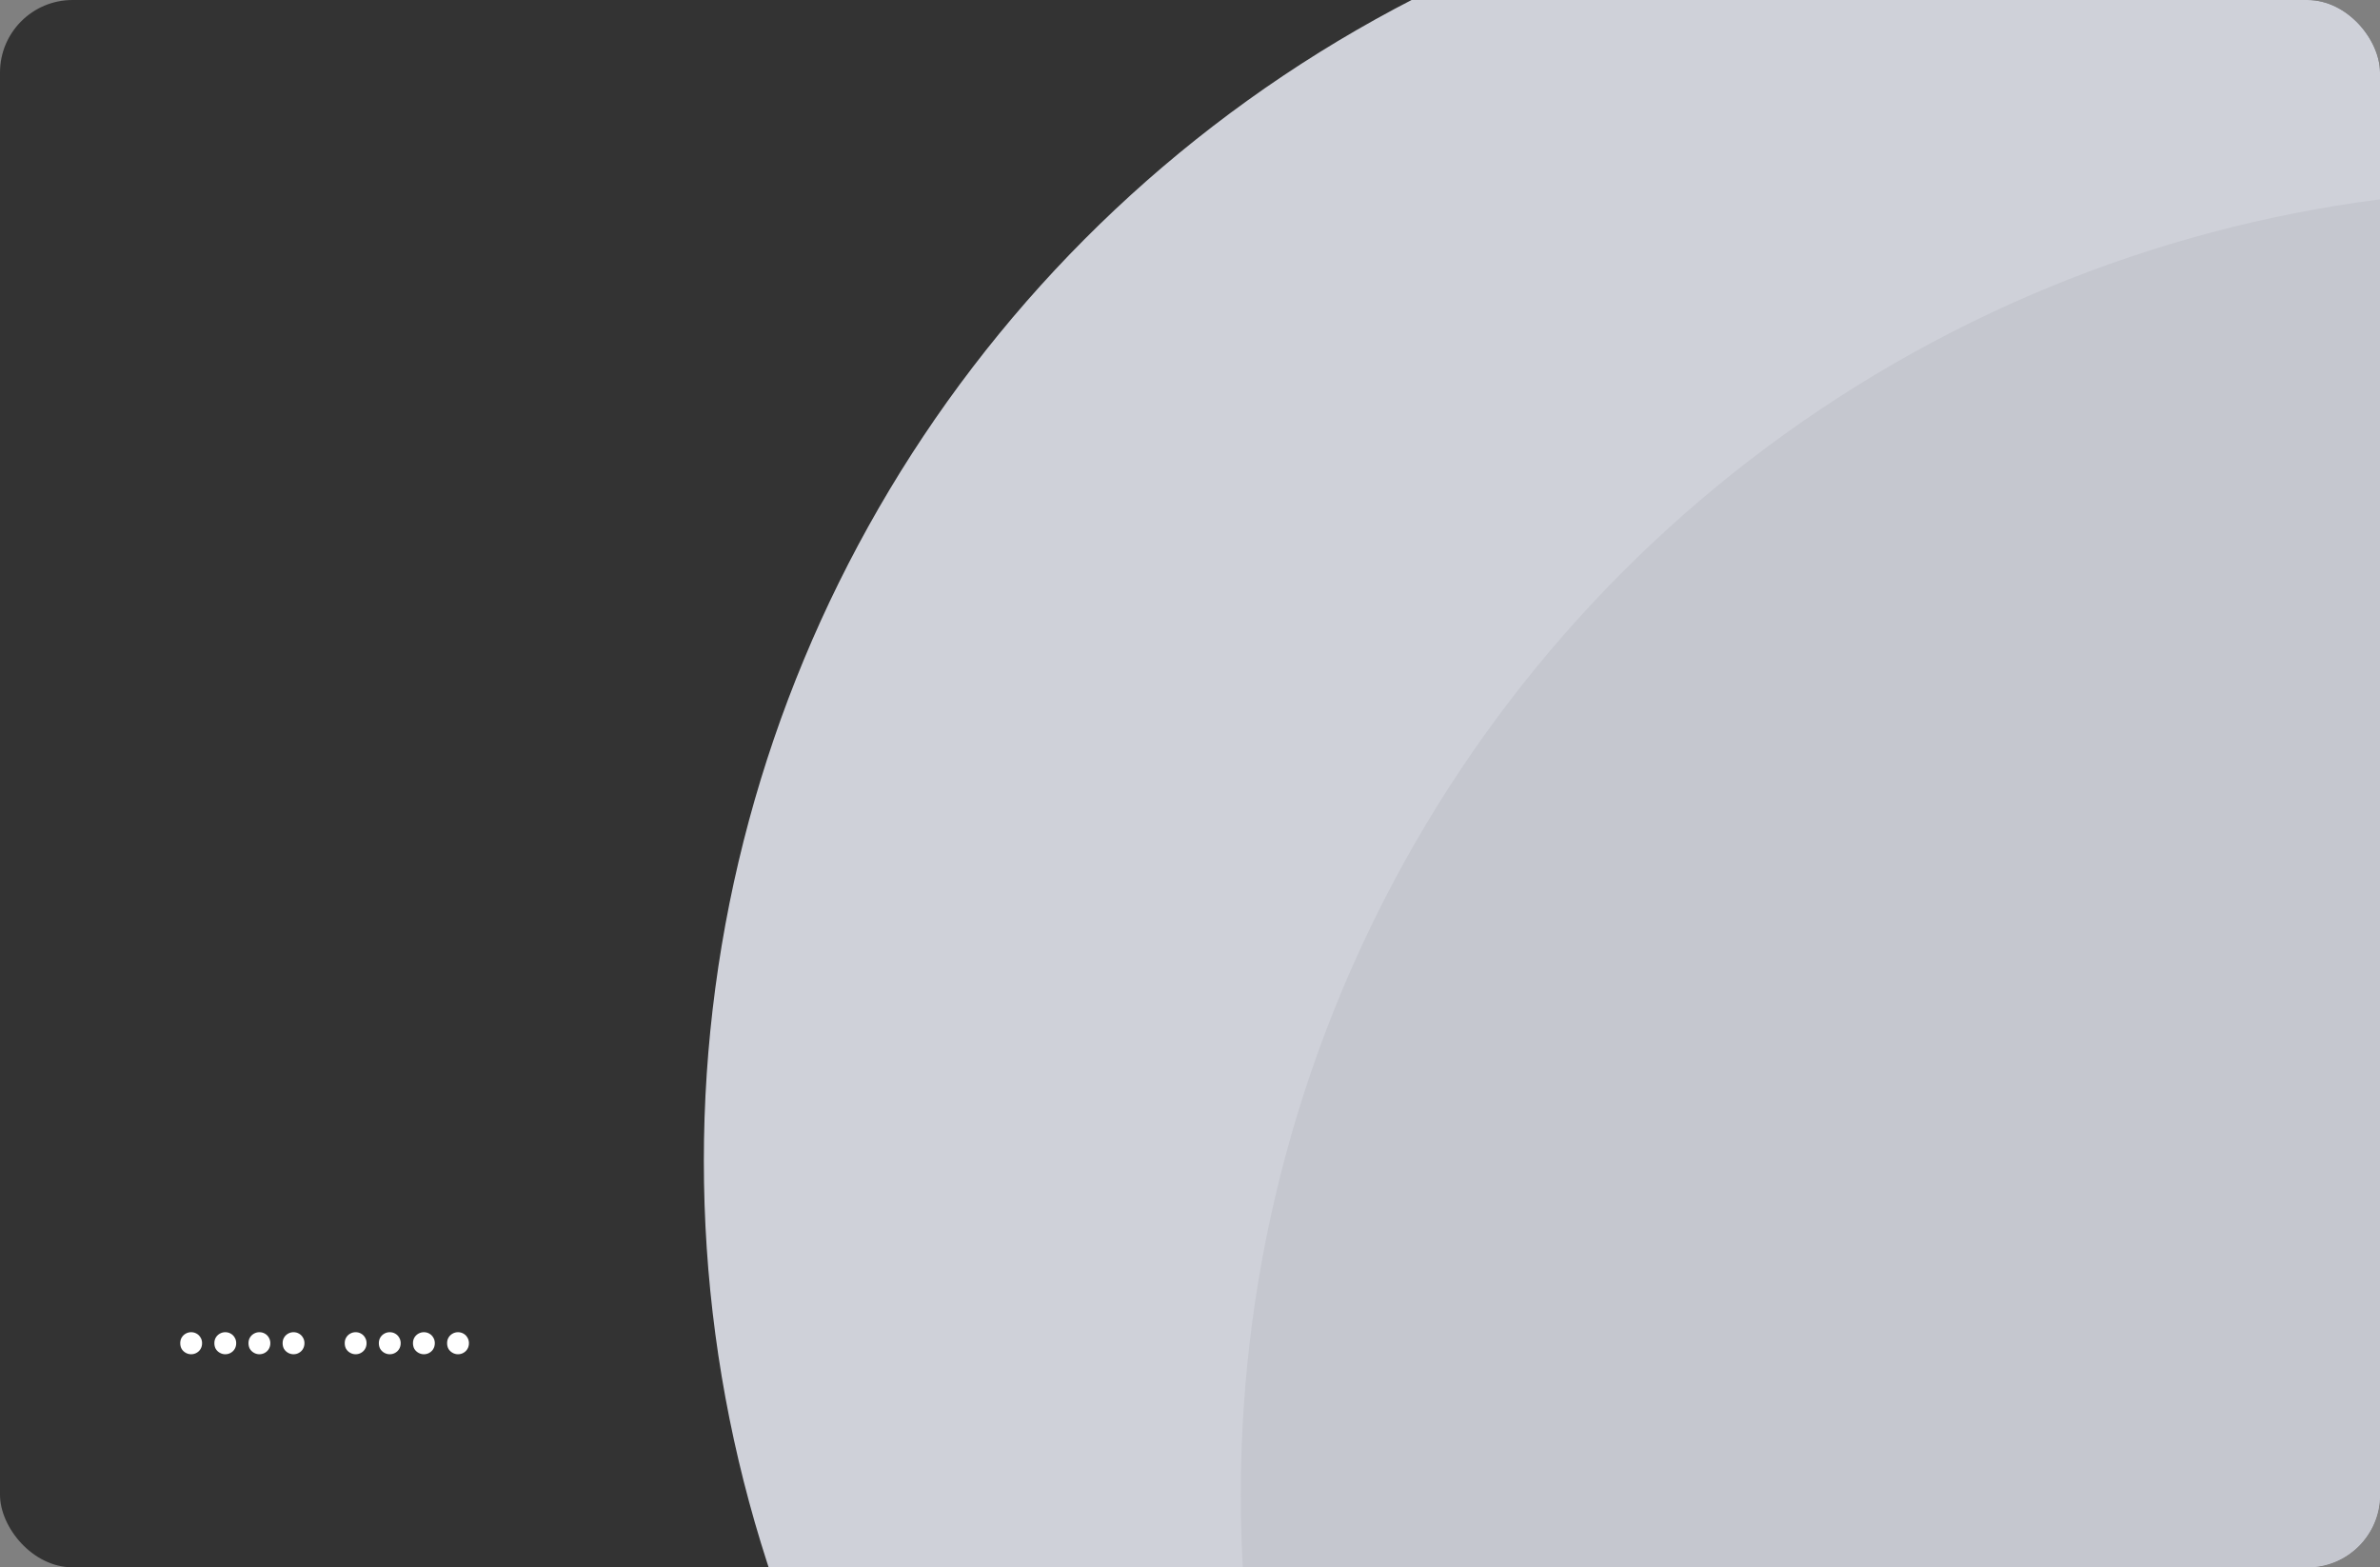 <svg width="328" height="216" viewBox="0 0 328 216" fill="none" xmlns="http://www.w3.org/2000/svg">
<rect x="0" y="0" width="328" height="216" fill="#808080" stroke="none"/>
<g clip-path="url(#clip0_912_2025)">
<rect width="328" height="216" rx="10" fill="#333333" fillOpacity="0.1"/>
<rect x="16" y="168" width="58" height="32" rx="4" fill="#333333" fillOpacity="0.7"/>
<path d="M26.338 186.634C26.077 186.634 25.829 186.569 25.596 186.438C25.363 186.307 25.176 186.13 25.036 185.906C24.905 185.673 24.84 185.407 24.84 185.108C24.84 184.819 24.905 184.562 25.036 184.338C25.176 184.105 25.363 183.923 25.596 183.792C25.829 183.661 26.077 183.596 26.338 183.596C26.618 183.596 26.87 183.661 27.094 183.792C27.327 183.923 27.509 184.105 27.64 184.338C27.78 184.562 27.85 184.819 27.85 185.108C27.85 185.407 27.78 185.673 27.64 185.906C27.509 186.13 27.327 186.307 27.094 186.438C26.87 186.569 26.618 186.634 26.338 186.634ZM31.041 186.634C30.78 186.634 30.532 186.569 30.299 186.438C30.066 186.307 29.879 186.13 29.739 185.906C29.608 185.673 29.543 185.407 29.543 185.108C29.543 184.819 29.608 184.562 29.739 184.338C29.879 184.105 30.066 183.923 30.299 183.792C30.532 183.661 30.78 183.596 31.041 183.596C31.321 183.596 31.573 183.661 31.797 183.792C32.031 183.923 32.212 184.105 32.343 184.338C32.483 184.562 32.553 184.819 32.553 185.108C32.553 185.407 32.483 185.673 32.343 185.906C32.212 186.13 32.031 186.307 31.797 186.438C31.573 186.569 31.321 186.634 31.041 186.634ZM35.744 186.634C35.483 186.634 35.236 186.569 35.002 186.438C34.769 186.307 34.582 186.13 34.442 185.906C34.312 185.673 34.246 185.407 34.246 185.108C34.246 184.819 34.312 184.562 34.442 184.338C34.582 184.105 34.769 183.923 35.002 183.792C35.236 183.661 35.483 183.596 35.744 183.596C36.024 183.596 36.276 183.661 36.5 183.792C36.734 183.923 36.916 184.105 37.046 184.338C37.186 184.562 37.256 184.819 37.256 185.108C37.256 185.407 37.186 185.673 37.046 185.906C36.916 186.13 36.734 186.307 36.5 186.438C36.276 186.569 36.024 186.634 35.744 186.634ZM40.447 186.634C40.186 186.634 39.939 186.569 39.705 186.438C39.472 186.307 39.285 186.13 39.145 185.906C39.015 185.673 38.949 185.407 38.949 185.108C38.949 184.819 39.015 184.562 39.145 184.338C39.285 184.105 39.472 183.923 39.705 183.792C39.939 183.661 40.186 183.596 40.447 183.596C40.727 183.596 40.979 183.661 41.203 183.792C41.437 183.923 41.619 184.105 41.749 184.338C41.889 184.562 41.959 184.819 41.959 185.108C41.959 185.407 41.889 185.673 41.749 185.906C41.619 186.13 41.437 186.307 41.203 186.438C40.979 186.569 40.727 186.634 40.447 186.634ZM49.006 186.634C48.745 186.634 48.497 186.569 48.264 186.438C48.031 186.307 47.844 186.13 47.704 185.906C47.573 185.673 47.508 185.407 47.508 185.108C47.508 184.819 47.573 184.562 47.704 184.338C47.844 184.105 48.031 183.923 48.264 183.792C48.497 183.661 48.745 183.596 49.006 183.596C49.286 183.596 49.538 183.661 49.762 183.792C49.995 183.923 50.177 184.105 50.308 184.338C50.448 184.562 50.518 184.819 50.518 185.108C50.518 185.407 50.448 185.673 50.308 185.906C50.177 186.13 49.995 186.307 49.762 186.438C49.538 186.569 49.286 186.634 49.006 186.634ZM53.709 186.634C53.448 186.634 53.2 186.569 52.967 186.438C52.734 186.307 52.547 186.13 52.407 185.906C52.276 185.673 52.211 185.407 52.211 185.108C52.211 184.819 52.276 184.562 52.407 184.338C52.547 184.105 52.734 183.923 52.967 183.792C53.2 183.661 53.448 183.596 53.709 183.596C53.989 183.596 54.241 183.661 54.465 183.792C54.698 183.923 54.88 184.105 55.011 184.338C55.151 184.562 55.221 184.819 55.221 185.108C55.221 185.407 55.151 185.673 55.011 185.906C54.88 186.13 54.698 186.307 54.465 186.438C54.241 186.569 53.989 186.634 53.709 186.634ZM58.412 186.634C58.151 186.634 57.904 186.569 57.67 186.438C57.437 186.307 57.25 186.13 57.11 185.906C56.98 185.673 56.914 185.407 56.914 185.108C56.914 184.819 56.98 184.562 57.11 184.338C57.25 184.105 57.437 183.923 57.67 183.792C57.904 183.661 58.151 183.596 58.412 183.596C58.692 183.596 58.944 183.661 59.168 183.792C59.402 183.923 59.584 184.105 59.714 184.338C59.854 184.562 59.924 184.819 59.924 185.108C59.924 185.407 59.854 185.673 59.714 185.906C59.584 186.13 59.402 186.307 59.168 186.438C58.944 186.569 58.692 186.634 58.412 186.634ZM63.115 186.634C62.854 186.634 62.607 186.569 62.373 186.438C62.14 186.307 61.953 186.13 61.813 185.906C61.683 185.673 61.617 185.407 61.617 185.108C61.617 184.819 61.683 184.562 61.813 184.338C61.953 184.105 62.14 183.923 62.373 183.792C62.607 183.661 62.854 183.596 63.115 183.596C63.395 183.596 63.647 183.661 63.871 183.792C64.105 183.923 64.287 184.105 64.417 184.338C64.557 184.562 64.627 184.819 64.627 185.108C64.627 185.407 64.557 185.673 64.417 185.906C64.287 186.13 64.105 186.307 63.871 186.438C63.647 186.569 63.395 186.634 63.115 186.634Z" fill="white"/>
<circle cx="277" cy="160" r="180" fill="#CFD1D9"/>
<circle cx="351" cy="206" r="180" fill="#C5C7CF"/>
</g>
<defs>
<clipPath id="clip0_912_2025">
<rect width="328" height="216" rx="10" fill="white"/>
</clipPath>
</defs>
</svg>